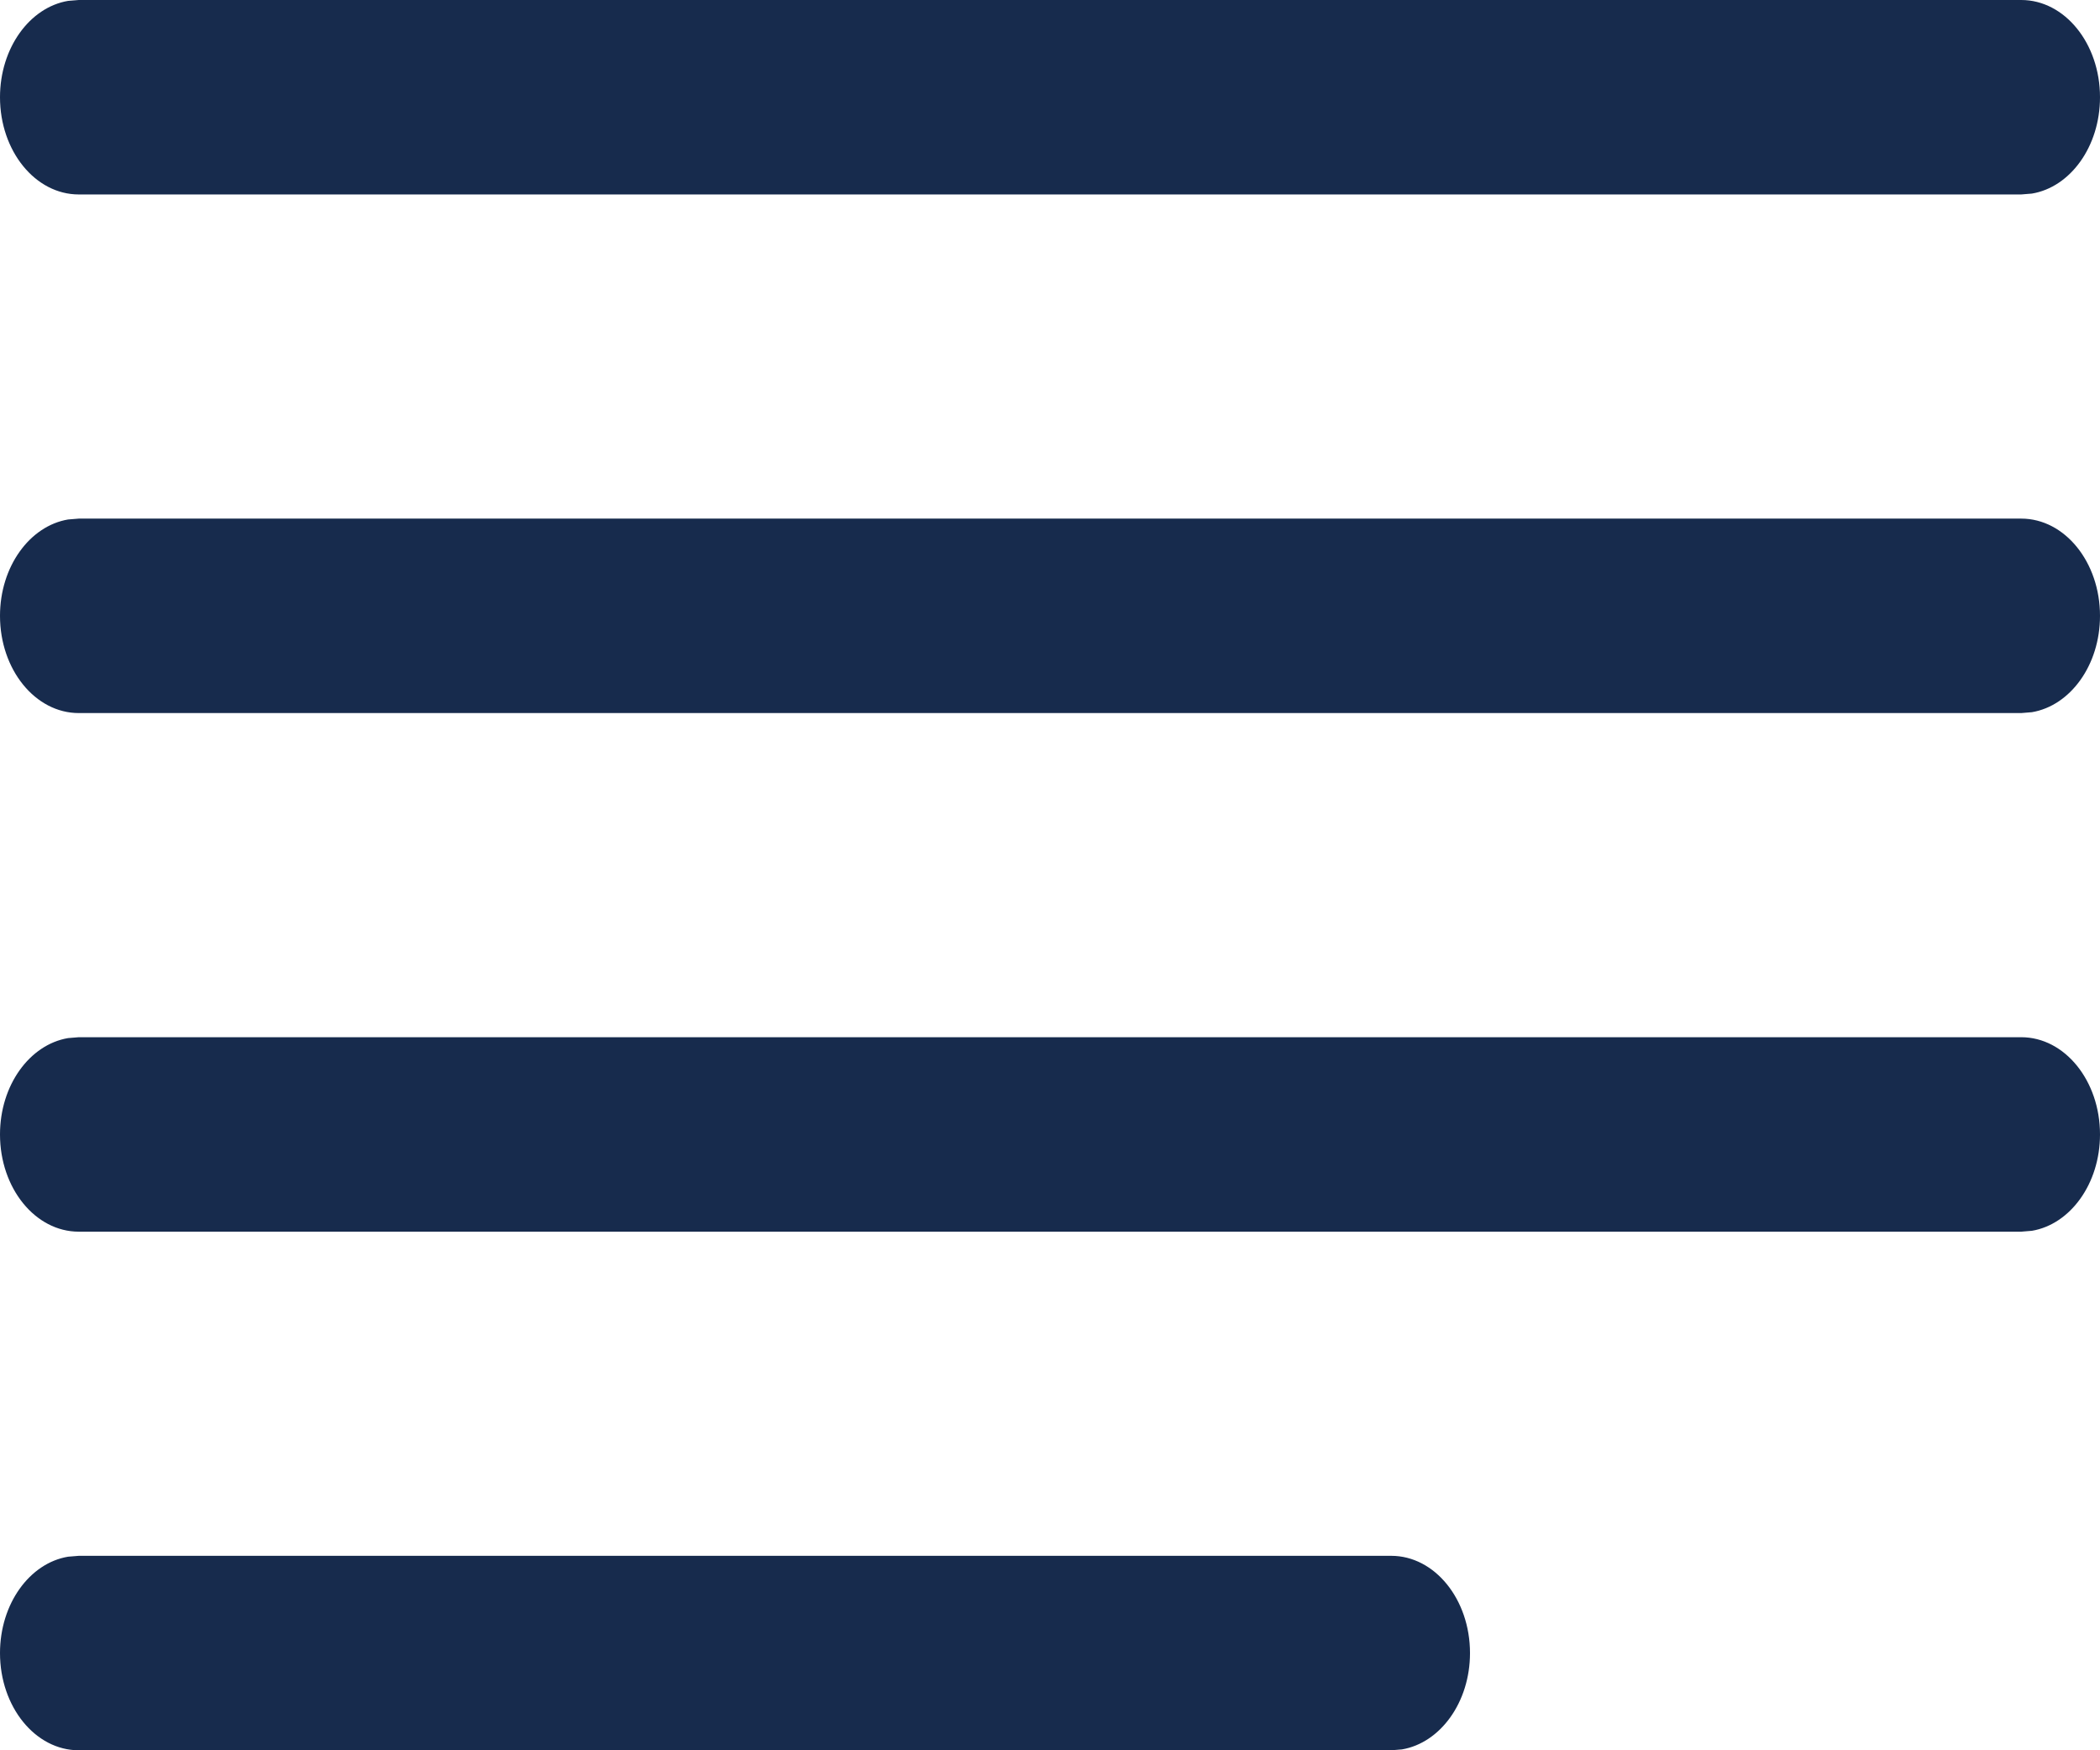 <svg width="24" height="20" viewBox="0 0 24 20" fill="none" xmlns="http://www.w3.org/2000/svg">
<path d="M0.9 17.778H15.9C16.397 17.778 16.8 18.275 16.8 18.889C16.8 19.451 16.461 19.916 16.022 19.99L15.9 20H0.9C0.403 20 0 19.503 0 18.889C0 18.326 0.339 17.861 0.778 17.788L0.9 17.778ZM0.9 11.852H23.1C23.597 11.852 24 12.349 24 12.963C24 13.525 23.661 13.99 23.222 14.064L23.1 14.074H0.9C0.403 14.074 0 13.577 0 12.963C0 12.4 0.339 11.936 0.778 11.862L0.9 11.852ZM0.9 5.926H23.1C23.597 5.926 24 6.423 24 7.037C24 7.6 23.661 8.064 23.222 8.138L23.1 8.148H0.9C0.403 8.148 0 7.651 0 7.037C0 6.475 0.339 6.01 0.778 5.936L0.9 5.926ZM0.9 0H23.1C23.597 0 24 0.497 24 1.111C24 1.674 23.661 2.139 23.222 2.212L23.1 2.222H0.9C0.403 2.222 0 1.725 0 1.111C0 0.549 0.339 0.084 0.778 0.01L0.9 0Z" fill="#172B4D"/>
</svg>
